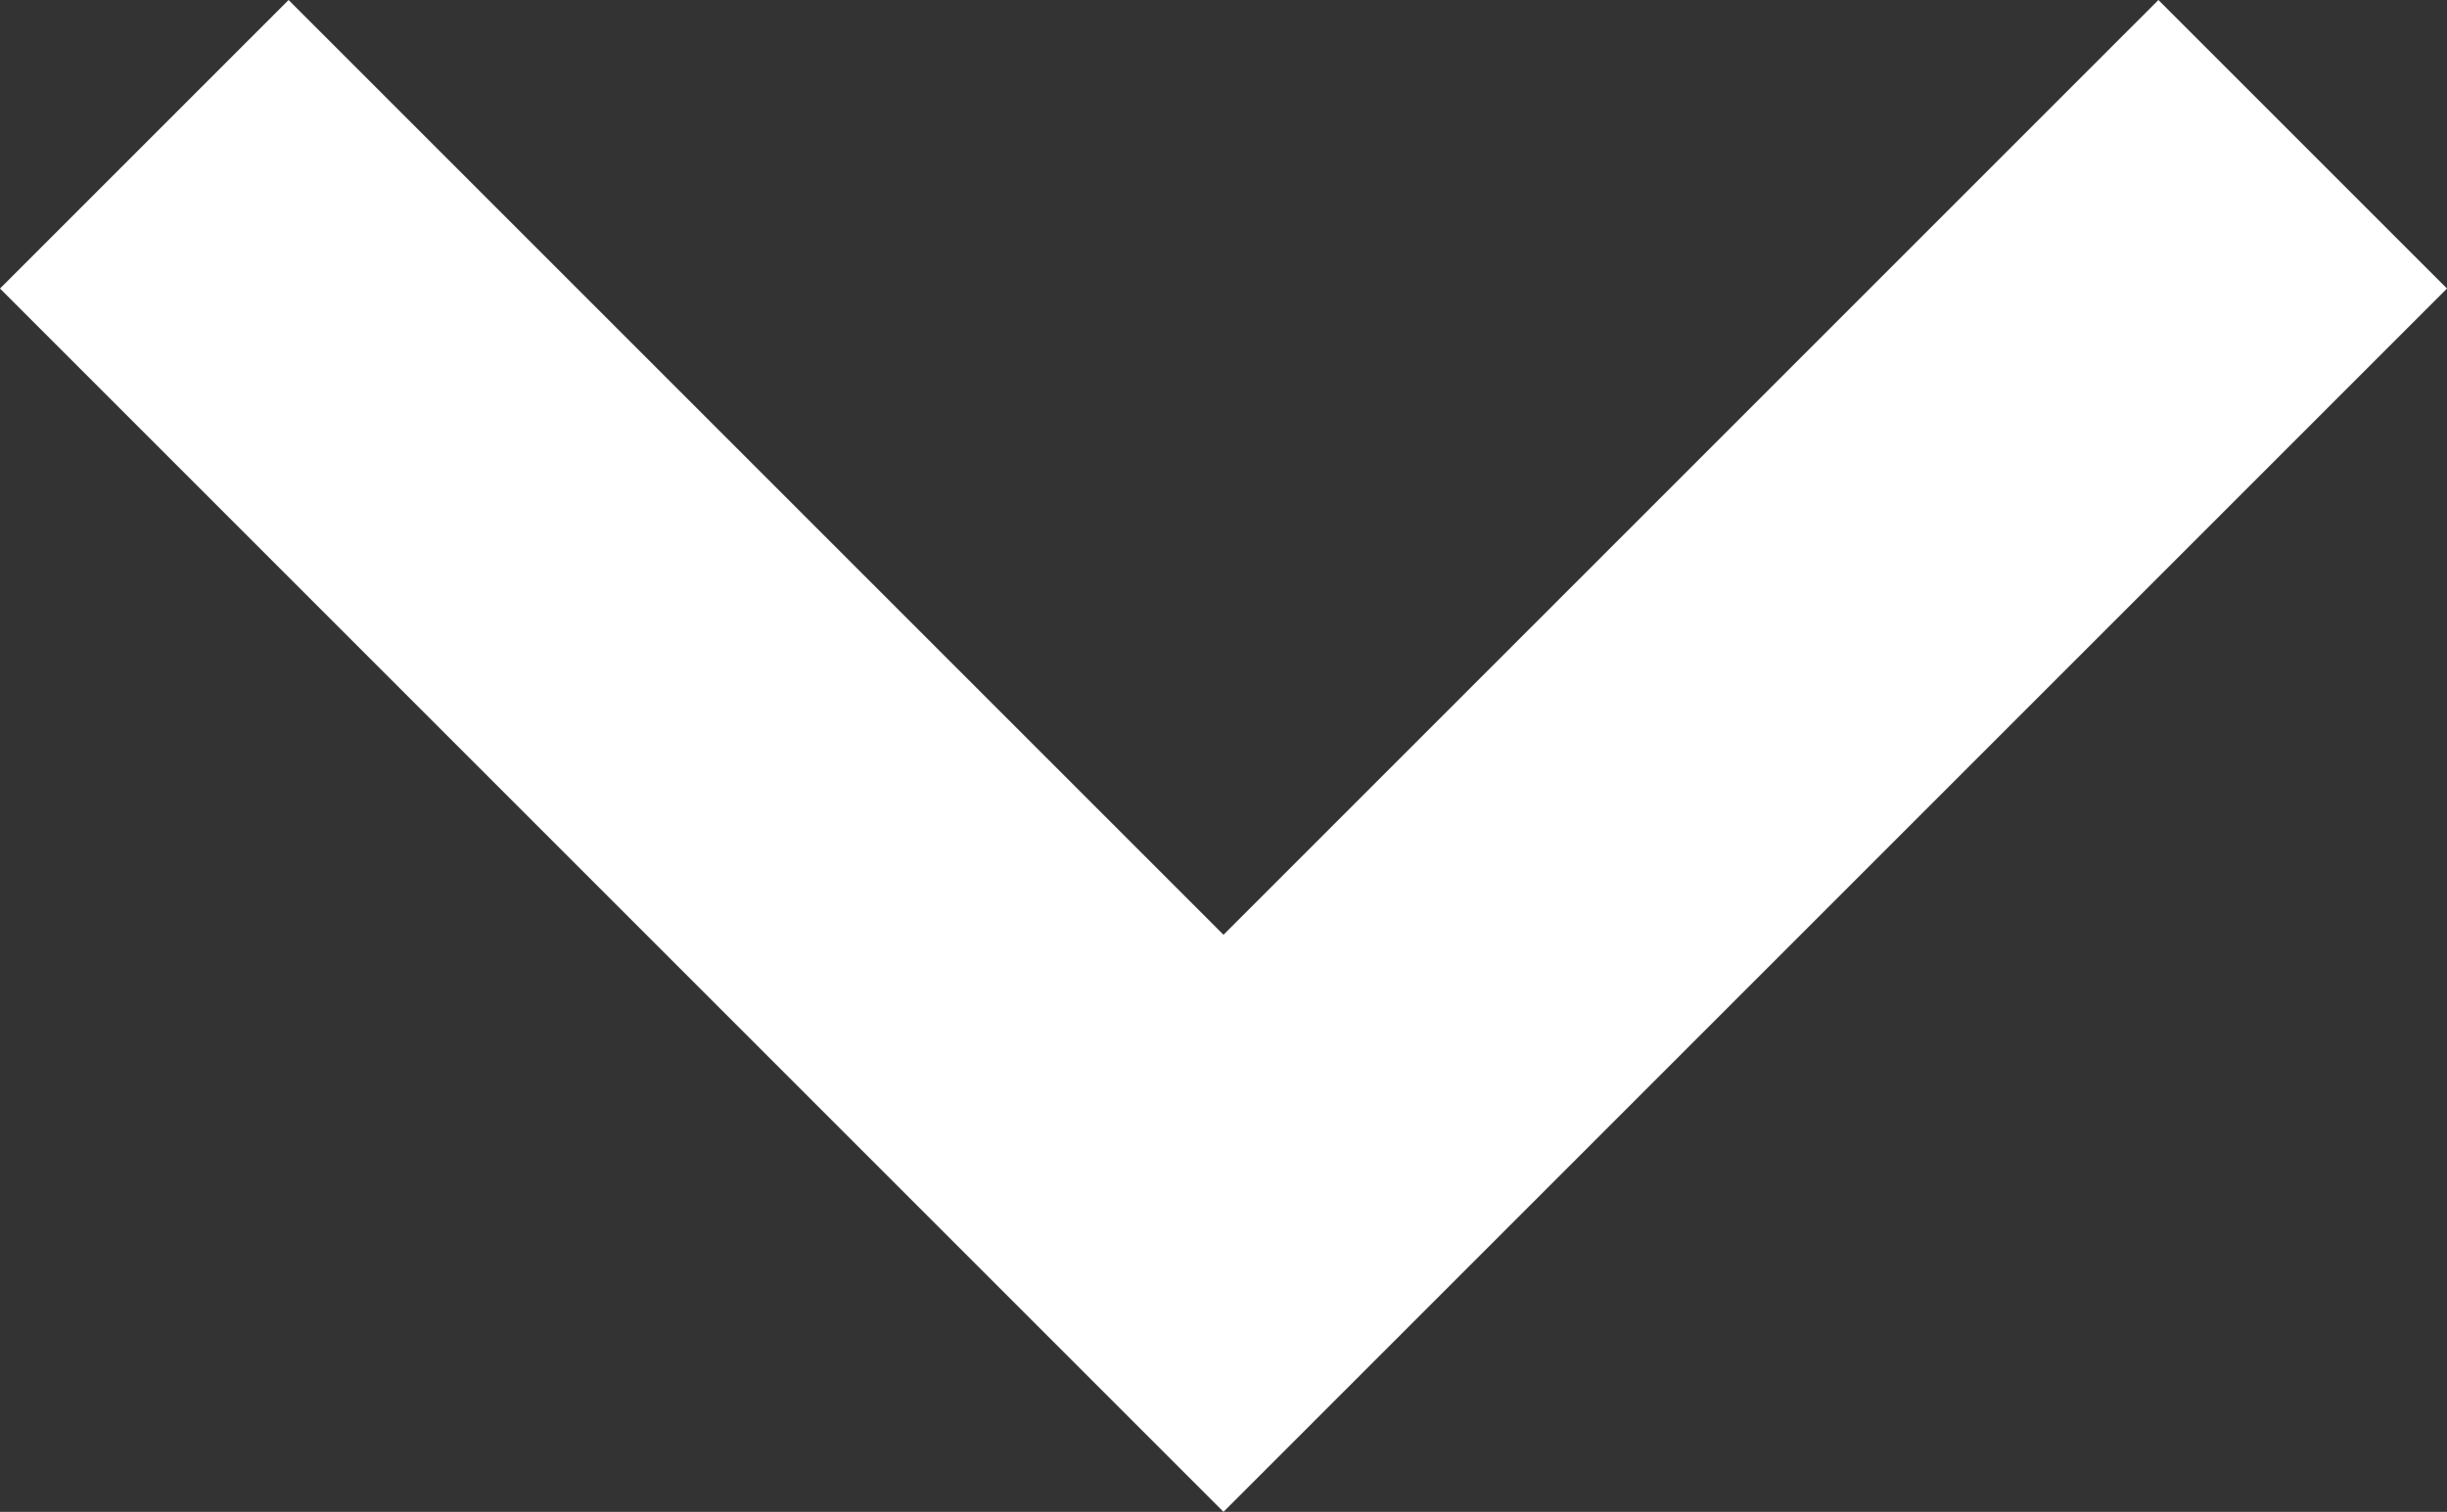 <svg xmlns="http://www.w3.org/2000/svg" width="16" height="9.887" viewBox="0 0 16 9.887">
  <rect x="0" y="0" width="16" height="9.887" fill="#333333" stroke="none"/>
  <path id="Path_178" data-name="Path 178" d="M14.113,48.907,8,55.02,1.887,48.907,0,50.794l8,8,8-8Z" transform="translate(0 -48.907)" fill="white"/>
</svg>

